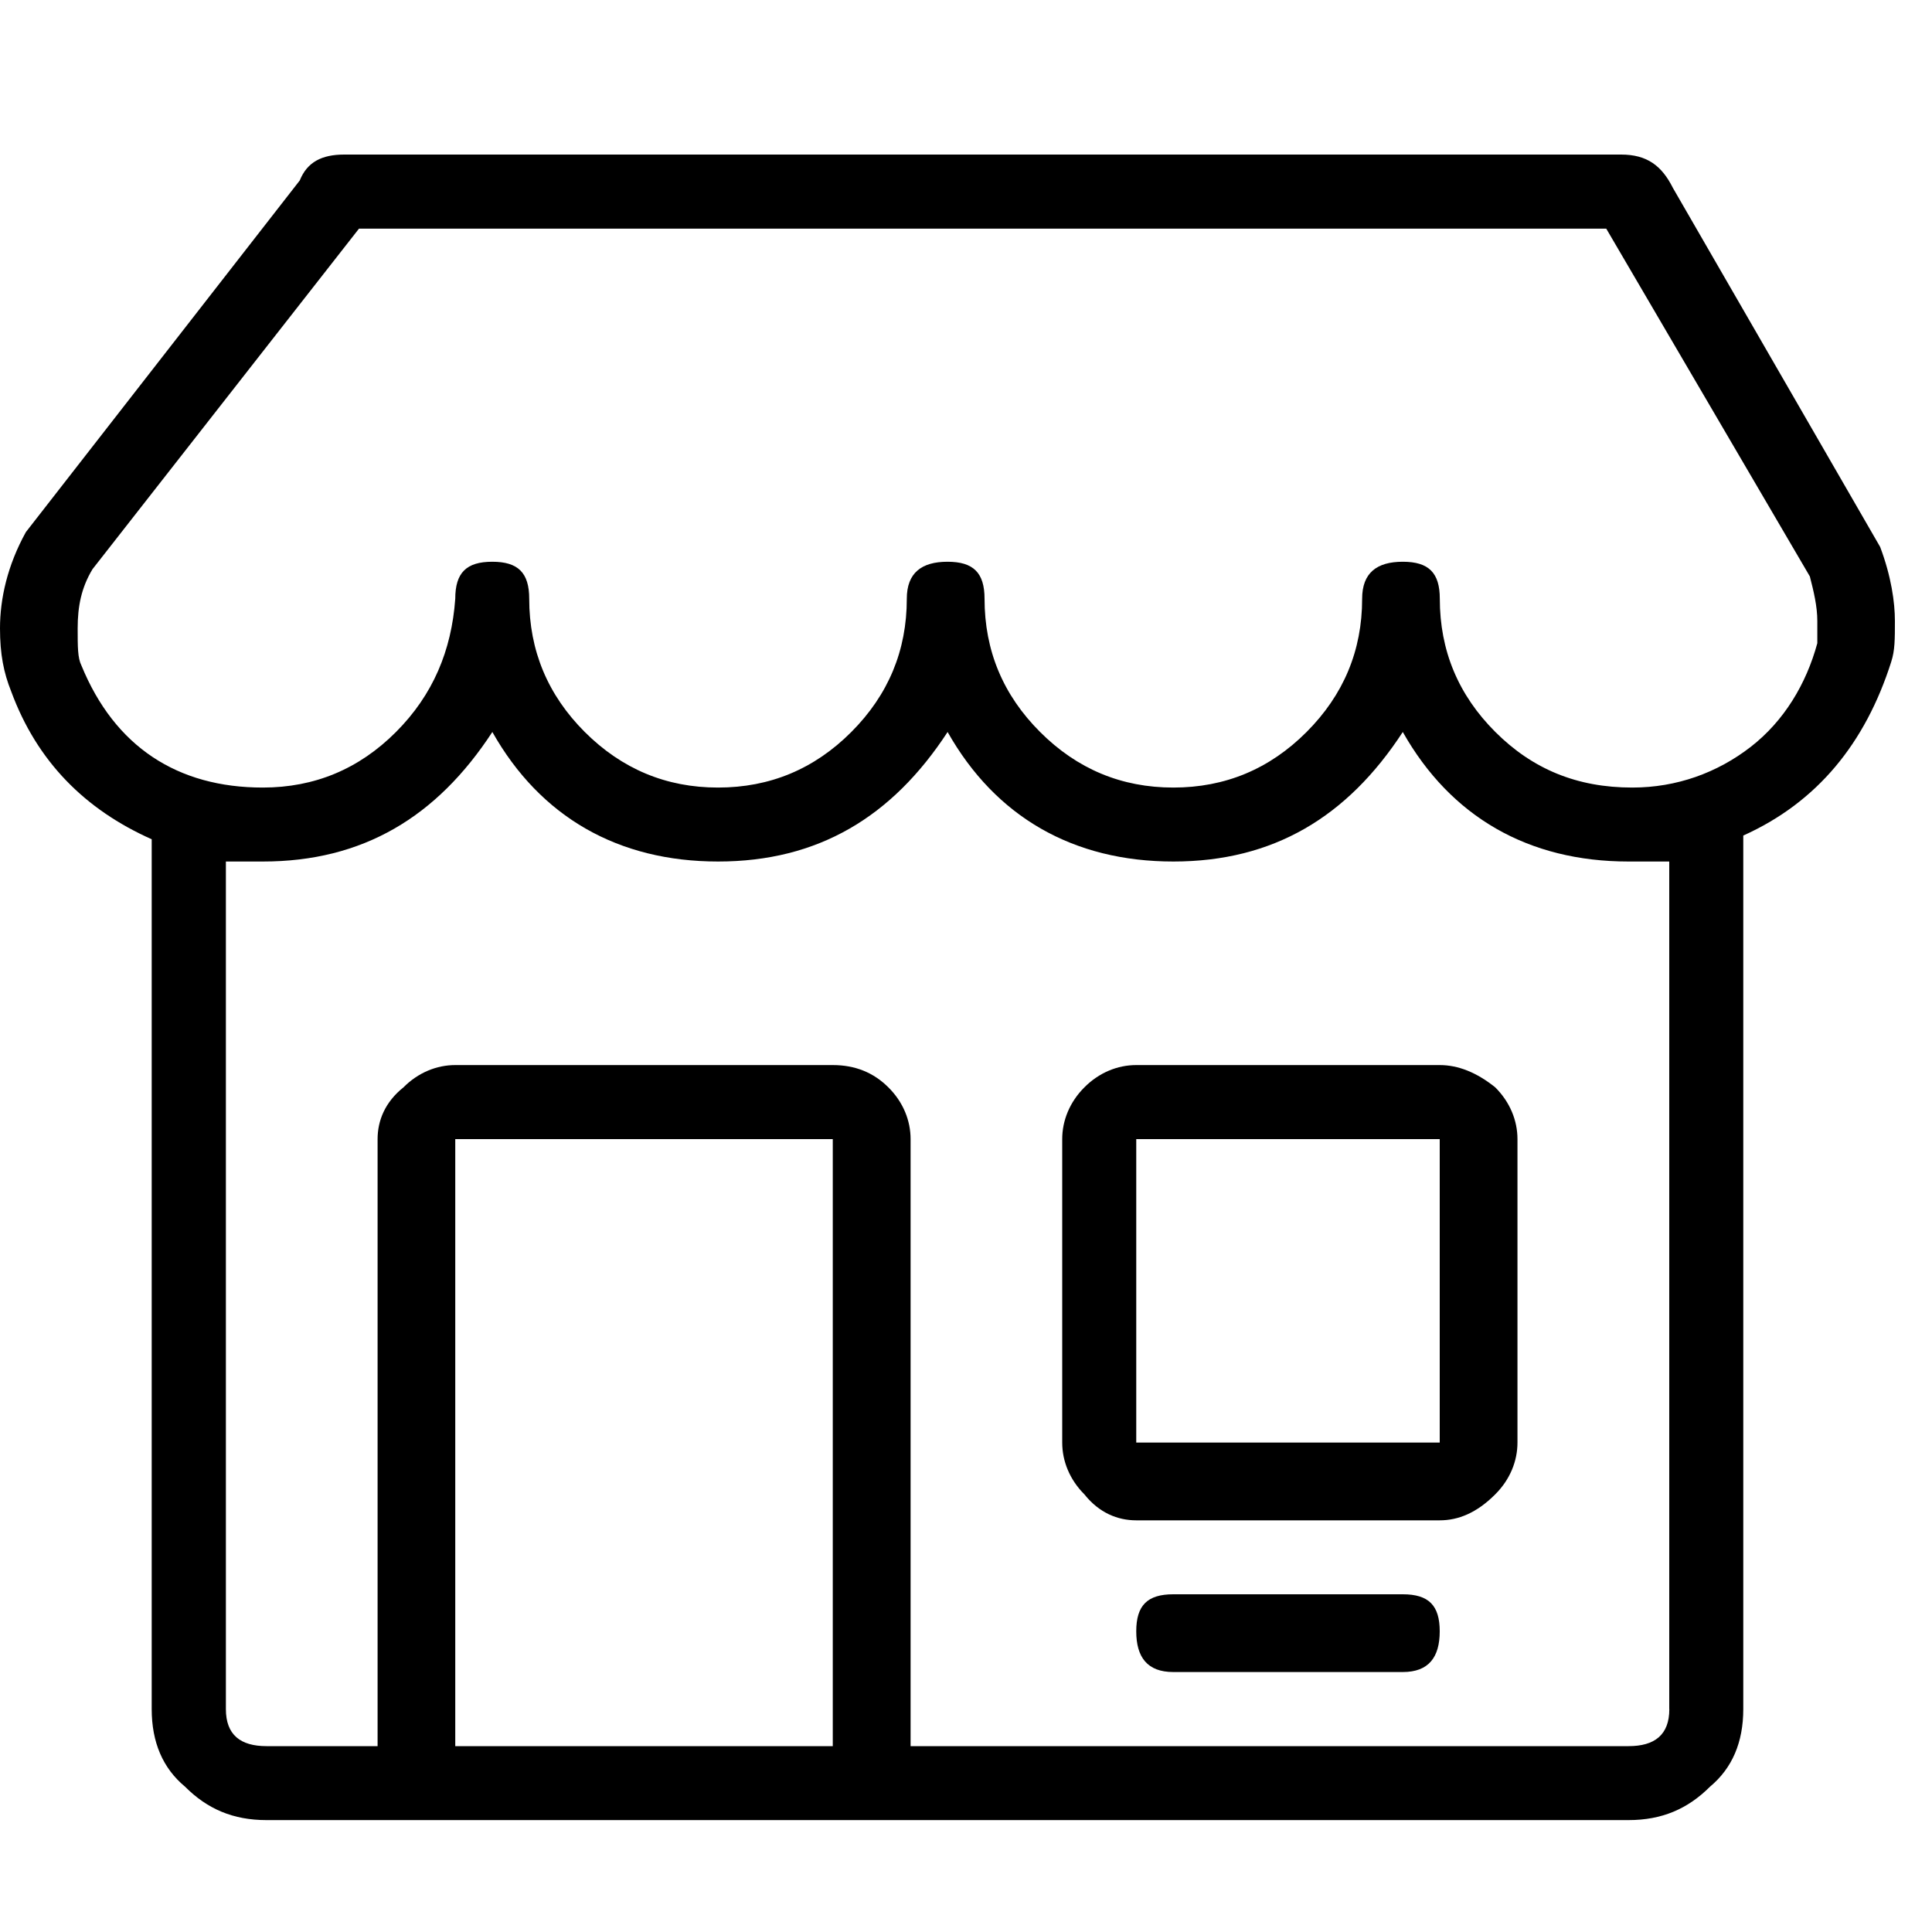 <svg xmlns="http://www.w3.org/2000/svg" viewBox="0 0 25 25" id="store">
  <path d="M18.63,21.109 C18.63,21.109 18.63,21.109 18.63,21.109 C18.63,21.445 18.487,21.636 18.152,21.636 C18.152,21.636 18.152,21.636 18.152,21.636 C18.152,21.636 15.182,21.636 15.182,21.636 C14.847,21.636 14.703,21.445 14.703,21.109 C14.703,21.109 14.703,21.109 14.703,21.109 C14.703,20.774 14.847,20.63 15.182,20.63 C15.182,20.63 15.182,20.63 15.182,20.63 C15.182,20.63 18.152,20.63 18.152,20.63 C18.487,20.63 18.63,20.774 18.63,21.109 Z M19.636,14.74 C19.636,14.74 19.636,14.74 19.636,14.74 C19.636,14.74 19.636,18.667 19.636,18.667 C19.636,18.906 19.54,19.146 19.348,19.337 C19.109,19.577 18.87,19.673 18.63,19.673 C18.63,19.673 18.63,19.673 18.63,19.673 C18.63,19.673 14.702,19.673 14.702,19.673 C14.463,19.673 14.223,19.577 14.032,19.337 C13.841,19.146 13.745,18.906 13.745,18.667 C13.745,18.667 13.745,18.667 13.745,18.667 C13.745,18.667 13.745,14.74 13.745,14.74 C13.745,14.501 13.841,14.261 14.032,14.07 C14.223,13.878 14.463,13.782 14.702,13.782 C14.702,13.782 14.702,13.782 14.702,13.782 C14.702,13.782 18.63,13.782 18.63,13.782 C18.869,13.782 19.109,13.878 19.348,14.07 C19.54,14.261 19.636,14.501 19.636,14.74 Z M18.63,18.667 C18.63,18.667 18.63,14.74 18.63,14.74 C18.63,14.74 14.703,14.74 14.703,14.74 C14.703,14.74 14.703,18.667 14.703,18.667 C14.703,18.667 18.63,18.667 18.63,18.667 Z M24.473,8.562 C24.473,8.562 24.473,8.562 24.473,8.562 C24.138,9.616 23.516,10.381 22.558,10.812 C22.558,10.812 22.558,10.812 22.558,10.812 C22.558,10.812 22.558,22.115 22.558,22.115 C22.558,22.546 22.414,22.881 22.127,23.12 C21.839,23.408 21.504,23.552 21.073,23.552 C21.073,23.552 21.073,23.552 21.073,23.552 C21.073,23.552 3.448,23.552 3.448,23.552 C3.017,23.552 2.682,23.408 2.395,23.12 C2.107,22.881 1.963,22.545 1.963,22.115 C1.963,22.115 1.963,22.115 1.963,22.115 C1.963,22.115 1.963,10.86 1.963,10.86 C1.102,10.477 0.479,9.855 0.144,8.945 C0.144,8.945 0.144,8.945 0.144,8.945 C0.048,8.705 0,8.466 0,8.13 C0,8.13 0,8.13 0,8.13 C0,7.748 0.096,7.316 0.335,6.885 C0.335,6.885 0.335,6.885 0.335,6.885 C0.335,6.885 3.879,2.335 3.879,2.335 C3.975,2.096 4.166,2 4.454,2 C4.454,2 4.454,2 4.454,2 C4.454,2 20.977,2 20.977,2 C21.312,2 21.503,2.144 21.647,2.431 C21.647,2.431 21.647,2.431 21.647,2.431 C21.647,2.431 24.329,7.077 24.329,7.077 C24.473,7.459 24.52,7.795 24.52,8.034 C24.52,8.034 24.52,8.034 24.52,8.034 C24.52,8.273 24.52,8.417 24.473,8.561 L24.473,8.562 Z M10.776,22.595 C10.776,22.595 10.776,14.74 10.776,14.74 C10.776,14.74 5.891,14.74 5.891,14.74 C5.891,14.74 5.891,22.595 5.891,22.595 C5.891,22.595 10.776,22.595 10.776,22.595 L10.776,22.595 Z M21.6,22.116 C21.6,22.116 21.6,11.148 21.6,11.148 C21.6,11.148 21.073,11.148 21.073,11.148 C19.78,11.148 18.774,10.573 18.152,9.472 C18.152,9.472 18.152,9.472 18.152,9.472 C17.434,10.573 16.476,11.148 15.183,11.148 C15.183,11.148 15.183,11.148 15.183,11.148 C13.89,11.148 12.884,10.573 12.262,9.472 C12.262,9.472 12.262,9.472 12.262,9.472 C11.543,10.573 10.585,11.148 9.292,11.148 C9.292,11.148 9.292,11.148 9.292,11.148 C7.999,11.148 6.993,10.573 6.371,9.472 C6.371,9.472 6.371,9.472 6.371,9.472 C5.652,10.573 4.695,11.148 3.402,11.148 C3.402,11.148 3.402,11.148 3.402,11.148 C3.402,11.148 2.923,11.148 2.923,11.148 C2.923,11.148 2.923,22.116 2.923,22.116 C2.923,22.451 3.114,22.595 3.449,22.595 C3.449,22.595 3.449,22.595 3.449,22.595 C3.449,22.595 4.886,22.595 4.886,22.595 C4.886,22.595 4.886,14.74 4.886,14.74 C4.886,14.501 4.982,14.261 5.221,14.07 C5.412,13.878 5.652,13.782 5.891,13.782 C5.891,13.782 5.891,13.782 5.891,13.782 C5.891,13.782 10.777,13.782 10.777,13.782 C11.064,13.782 11.303,13.878 11.495,14.07 C11.688,14.261 11.783,14.501 11.783,14.74 C11.783,14.74 11.783,14.74 11.783,14.74 C11.783,14.74 11.783,22.595 11.783,22.595 C11.783,22.595 21.074,22.595 21.074,22.595 C21.409,22.595 21.601,22.451 21.601,22.116 C21.601,22.116 21.601,22.116 21.601,22.116 L21.6,22.116 Z M23.42,7.46 C23.42,7.46 23.42,7.46 23.42,7.46 C23.42,7.46 20.785,2.959 20.785,2.959 C20.785,2.959 4.645,2.959 4.645,2.959 C4.645,2.959 1.197,7.365 1.197,7.365 C1.053,7.604 1.005,7.844 1.005,8.131 C1.005,8.131 1.005,8.131 1.005,8.131 C1.005,8.37 1.005,8.514 1.053,8.61 C1.053,8.61 1.053,8.61 1.053,8.61 C1.484,9.664 2.298,10.191 3.4,10.191 C3.4,10.191 3.4,10.191 3.4,10.191 C4.07,10.191 4.645,9.952 5.124,9.472 C5.603,8.992 5.843,8.418 5.891,7.748 C5.891,7.748 5.891,7.748 5.891,7.748 C5.891,7.412 6.034,7.269 6.37,7.269 C6.705,7.269 6.848,7.412 6.848,7.748 C6.848,7.748 6.848,7.748 6.848,7.748 C6.848,8.418 7.088,8.993 7.567,9.472 C8.047,9.951 8.621,10.191 9.291,10.191 C9.962,10.191 10.537,9.952 11.016,9.472 C11.495,8.992 11.734,8.418 11.734,7.748 C11.734,7.748 11.734,7.748 11.734,7.748 C11.734,7.412 11.926,7.269 12.261,7.269 C12.261,7.269 12.261,7.269 12.261,7.269 C12.596,7.269 12.74,7.412 12.74,7.748 C12.74,7.748 12.74,7.748 12.74,7.748 C12.74,8.418 12.979,8.993 13.459,9.472 C13.938,9.951 14.512,10.191 15.183,10.191 C15.853,10.191 16.428,9.952 16.907,9.472 C17.386,8.992 17.626,8.418 17.626,7.748 C17.626,7.748 17.626,7.748 17.626,7.748 C17.626,7.412 17.817,7.269 18.152,7.269 C18.152,7.269 18.152,7.269 18.152,7.269 C18.488,7.269 18.631,7.412 18.631,7.748 C18.631,7.748 18.631,7.748 18.631,7.748 C18.631,8.418 18.87,8.993 19.35,9.472 C19.83,9.951 20.404,10.191 21.122,10.191 C21.122,10.191 21.122,10.191 21.122,10.191 C21.697,10.191 22.223,9.999 22.655,9.664 C23.086,9.329 23.373,8.85 23.516,8.323 C23.516,8.323 23.516,8.323 23.516,8.323 C23.516,8.323 23.516,8.036 23.516,8.036 C23.516,7.845 23.469,7.653 23.42,7.461 L23.42,7.46 Z"/>
  <title>Store</title>
</svg>